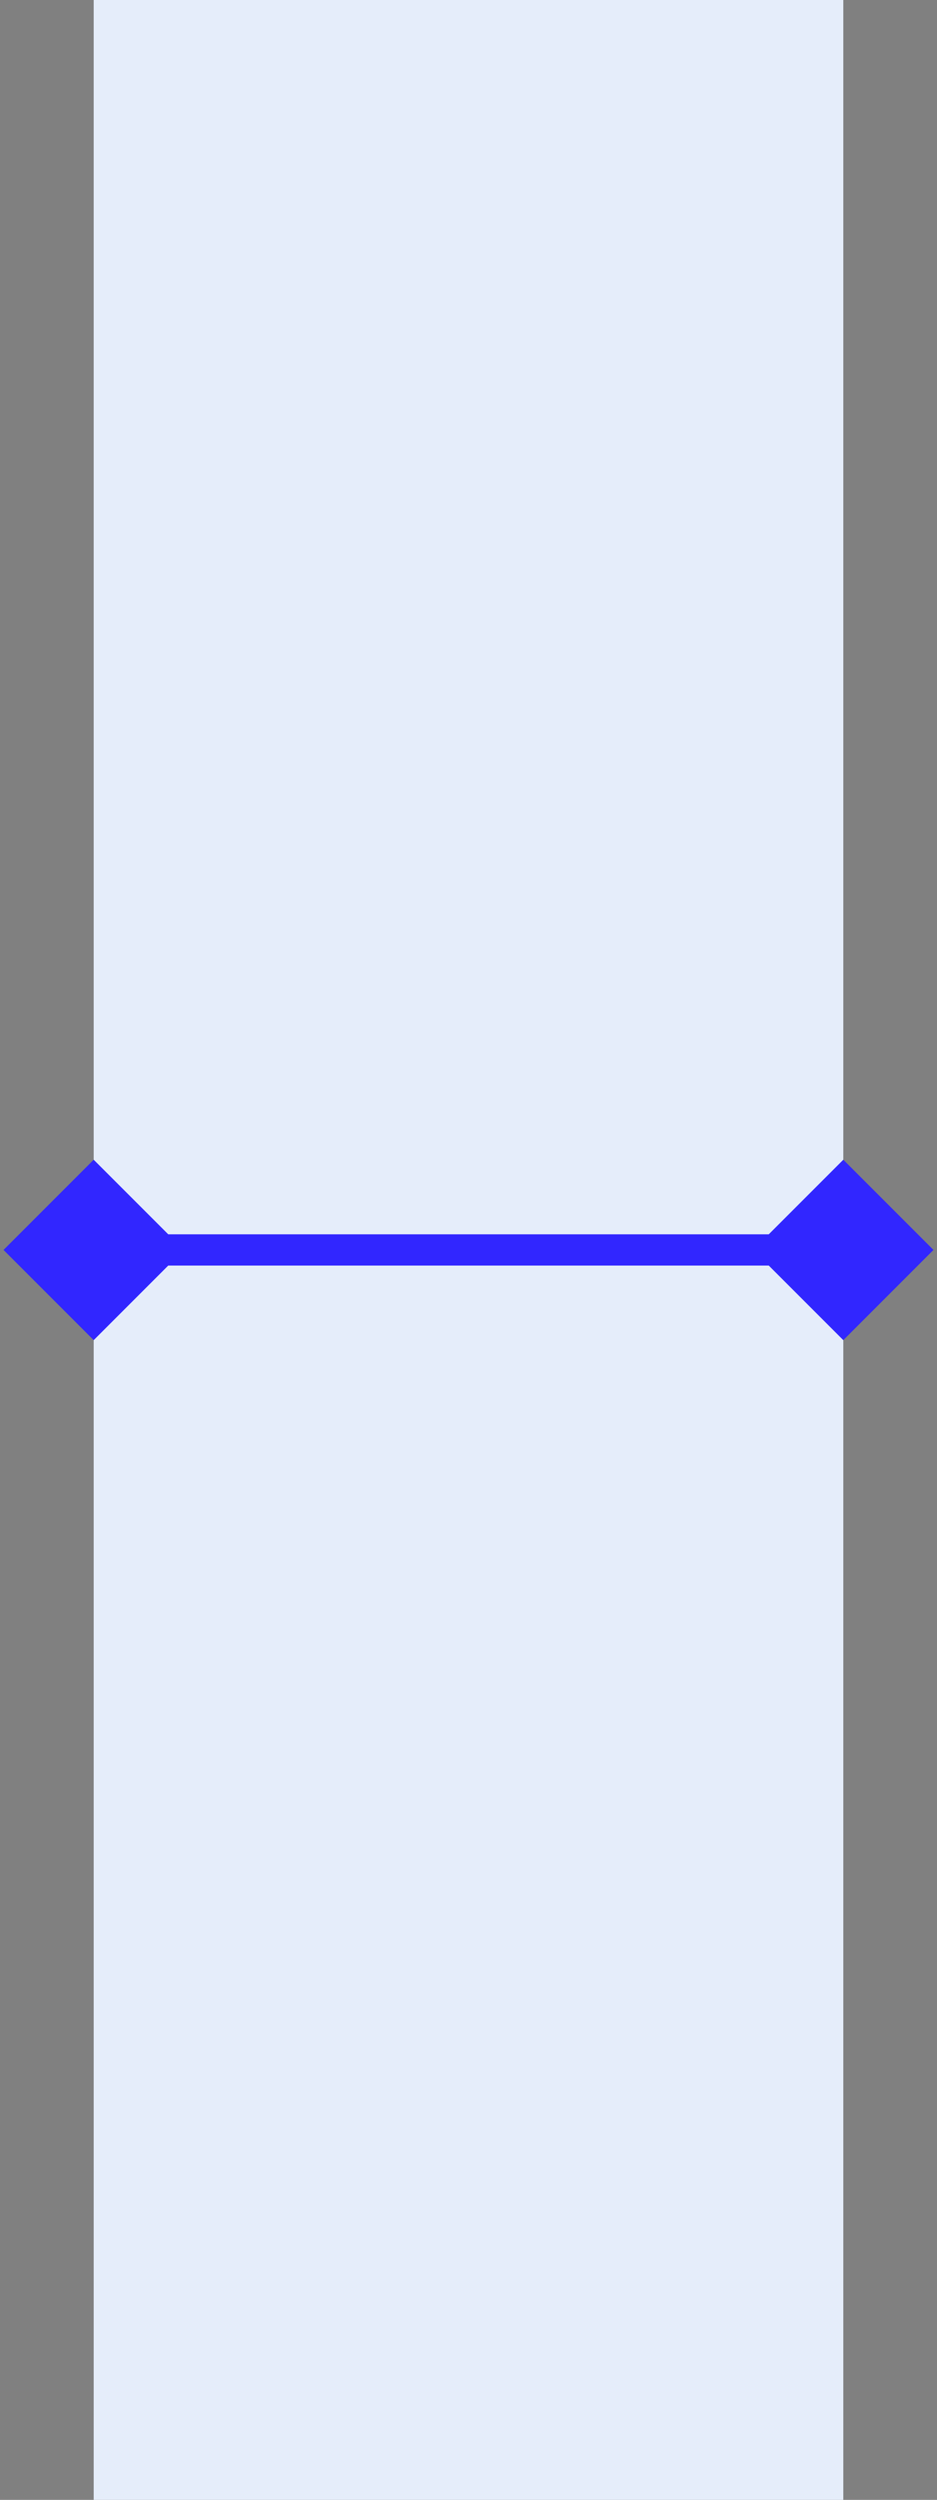 <svg width="30" height="80" viewBox="0 0 30 80" fill="none" xmlns="http://www.w3.org/2000/svg">
<rect x="0" y="0" width="30" height="80" fill="#808080" stroke="none"/>
<rect x="3" width="24" height="80" fill="#E5EDFA"/>
<path d="M0.113 40L3 42.887L5.887 40L3 37.113L0.113 40ZM29.887 40L27 37.113L24.113 40L27 42.887L29.887 40ZM3 40.5H27V39.5H3V40.5Z" fill="#3126FF"/>
</svg>
